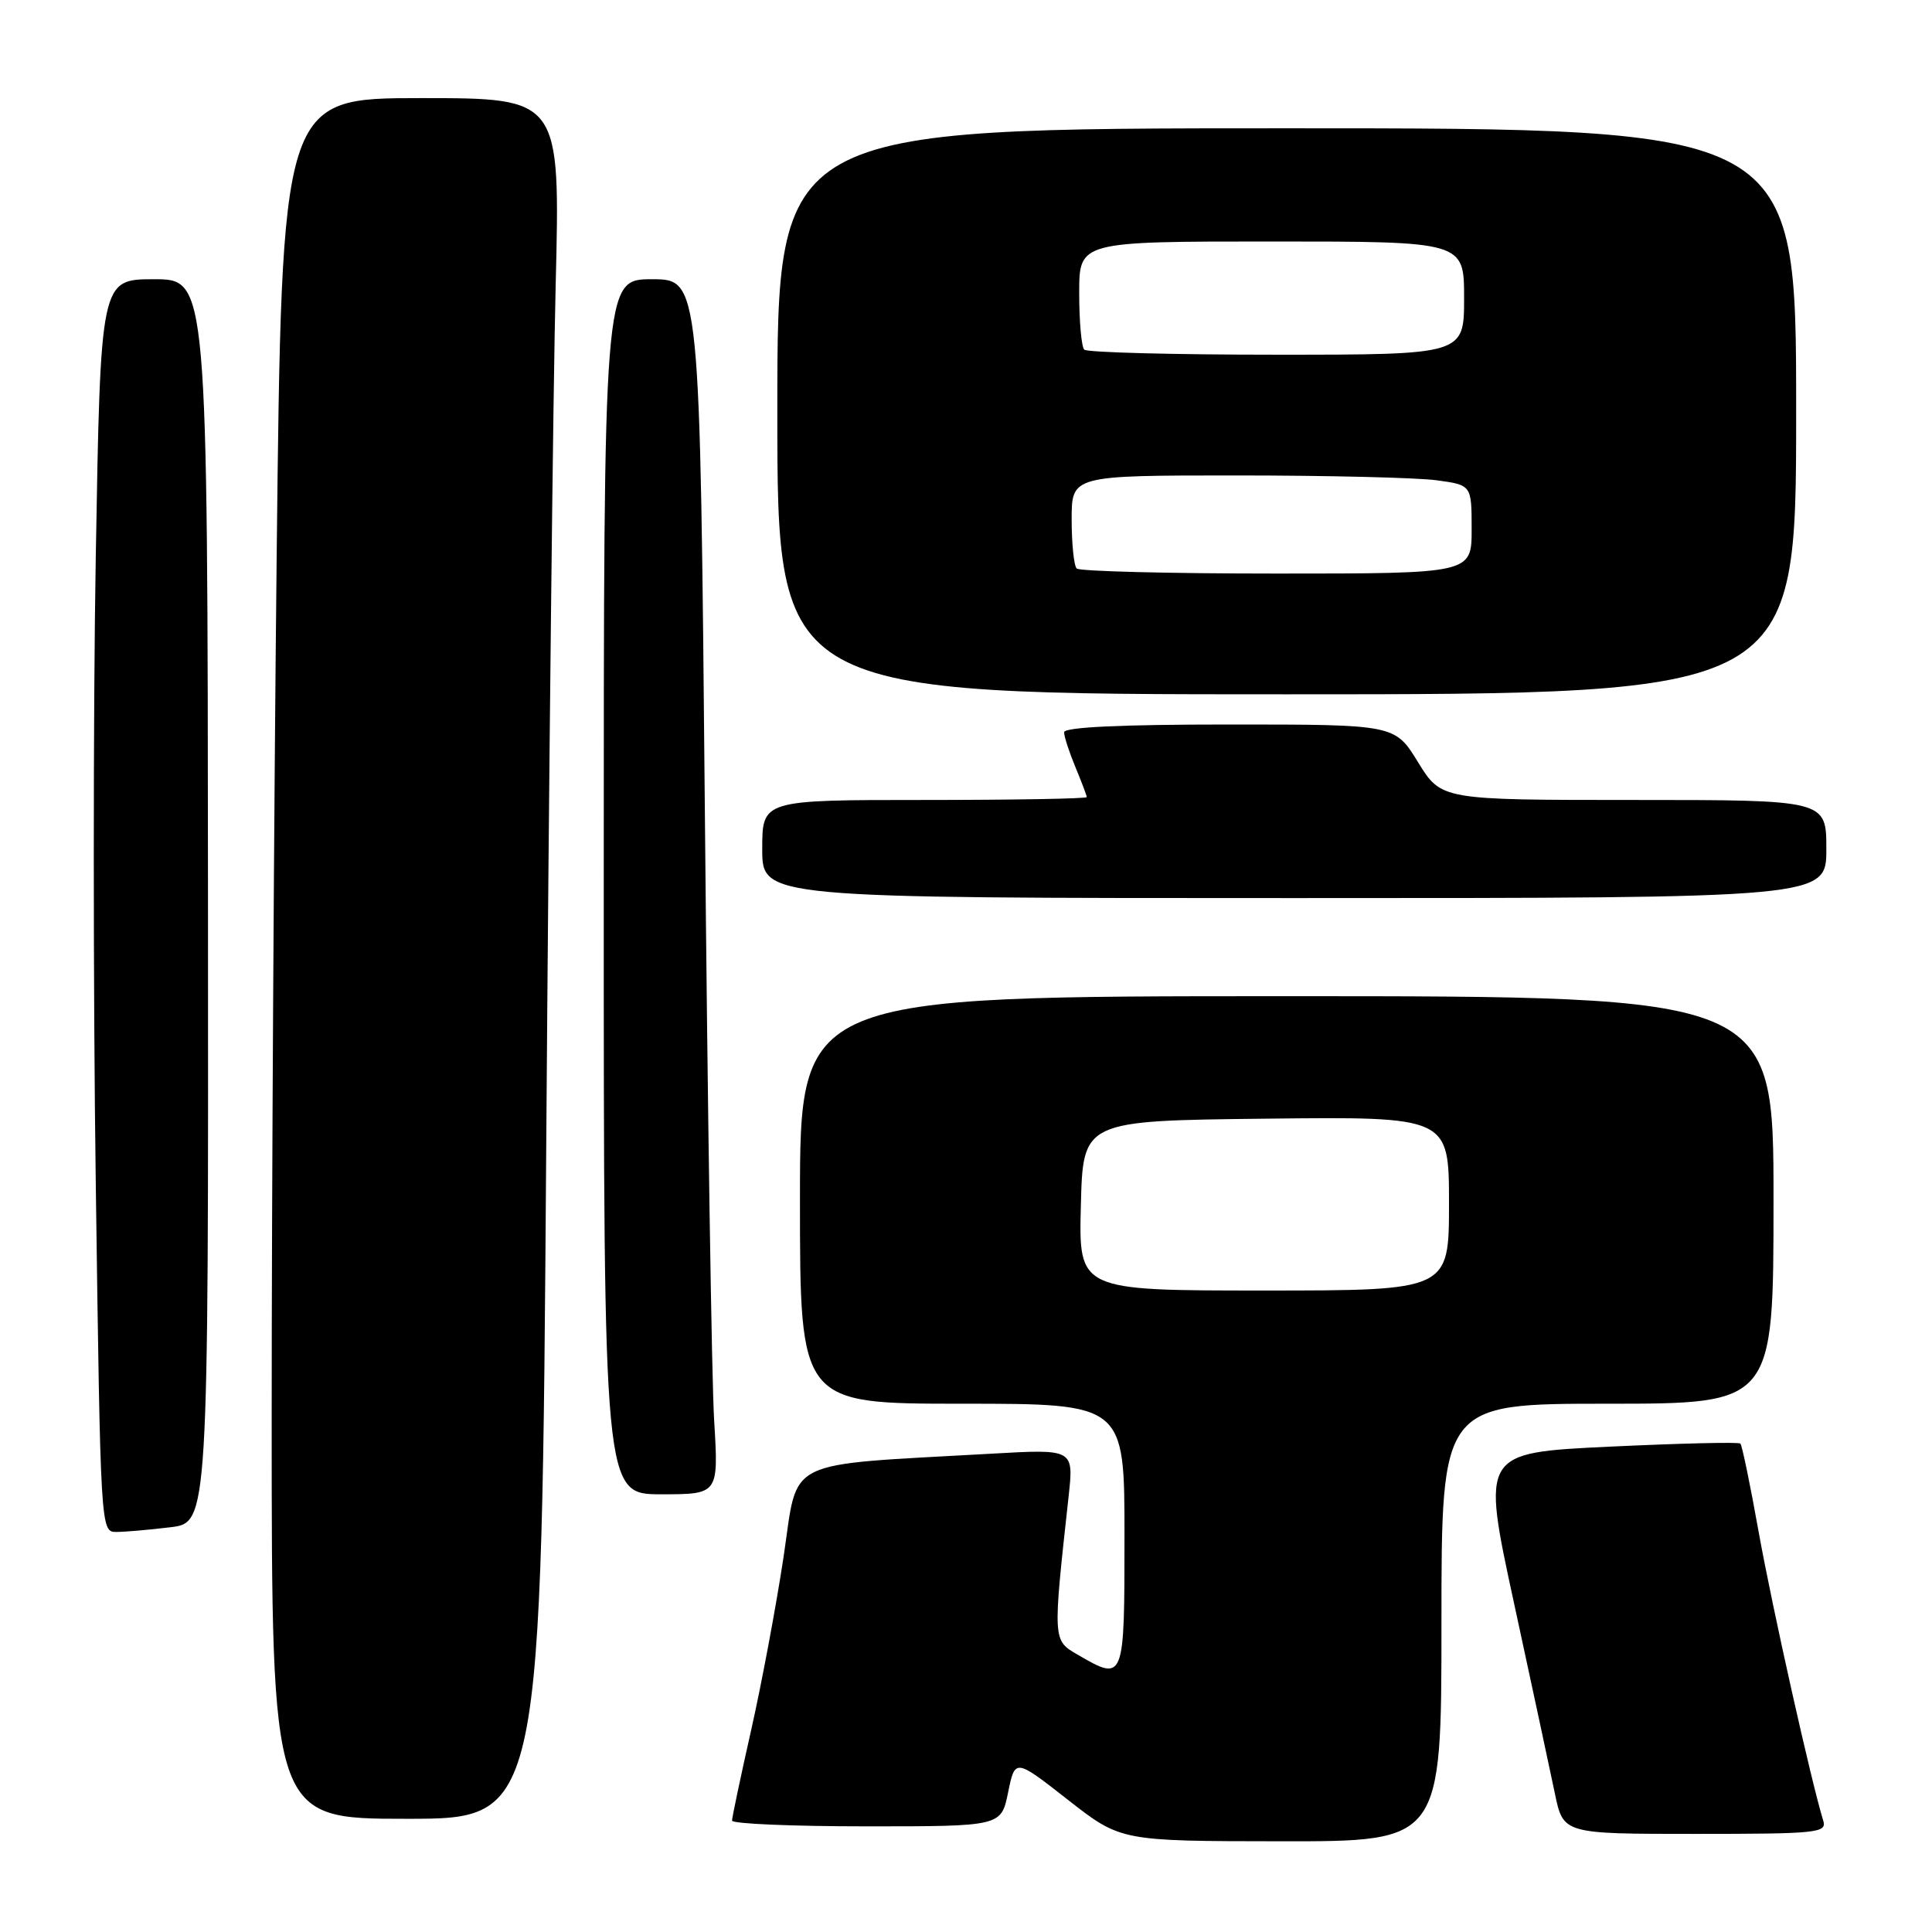<?xml version="1.0" encoding="UTF-8" standalone="no"?>
<!DOCTYPE svg PUBLIC "-//W3C//DTD SVG 1.1//EN" "http://www.w3.org/Graphics/SVG/1.1/DTD/svg11.dtd" >
<svg xmlns="http://www.w3.org/2000/svg" xmlns:xlink="http://www.w3.org/1999/xlink" version="1.1" viewBox="0 0 256 256">
 <g >
 <path fill="currentColor"
d=" M 191.00 215.00 C 191.00 186.00 191.00 186.00 213.00 186.00 C 235.00 186.00 235.00 186.00 235.00 159.00 C 235.00 132.00 235.00 132.00 170.50 132.00 C 106.00 132.00 106.00 132.00 106.00 159.00 C 106.00 186.00 106.00 186.00 127.50 186.00 C 149.00 186.00 149.00 186.00 149.00 203.50 C 149.00 222.83 148.99 222.85 142.79 219.25 C 139.48 217.33 139.49 217.45 141.60 198.25 C 142.28 192.00 142.28 192.00 131.39 192.62 C 103.46 194.20 105.81 193.04 103.84 206.21 C 102.87 212.66 100.94 223.00 99.54 229.21 C 98.14 235.41 97.00 240.83 97.00 241.24 C 97.00 241.66 105.02 242.00 114.83 242.00 C 132.66 242.00 132.66 242.00 133.58 237.50 C 134.50 233.00 134.50 233.00 141.50 238.48 C 148.50 243.96 148.50 243.96 169.75 243.98 C 191.00 244.00 191.00 244.00 191.00 215.00 Z  M 241.59 241.25 C 240.03 236.22 234.84 213.05 233.05 203.09 C 231.93 196.81 230.83 191.49 230.61 191.28 C 230.39 191.06 222.59 191.25 213.26 191.69 C 196.30 192.50 196.30 192.50 200.61 212.40 C 202.98 223.35 205.42 234.71 206.03 237.65 C 207.14 243.00 207.14 243.00 224.64 243.00 C 240.84 243.00 242.09 242.87 241.59 241.25 Z  M 72.38 151.75 C 72.73 102.66 73.29 51.36 73.63 37.75 C 74.24 13.00 74.24 13.00 55.78 13.00 C 37.33 13.00 37.33 13.00 36.66 73.75 C 36.30 107.16 36.00 158.46 36.00 187.75 C 36.00 241.00 36.00 241.00 53.88 241.00 C 71.75 241.00 71.75 241.00 72.38 151.75 Z  M 22.56 202.37 C 27.62 201.77 27.62 201.77 27.56 119.38 C 27.50 37.00 27.50 37.00 20.41 37.00 C 13.32 37.00 13.32 37.00 12.69 73.79 C 12.34 94.03 12.34 131.38 12.69 156.79 C 13.32 202.78 13.33 203.00 15.41 202.99 C 16.56 202.99 19.78 202.71 22.56 202.37 Z  M 94.63 188.25 C 94.30 182.89 93.75 146.66 93.40 107.75 C 92.76 37.00 92.76 37.00 86.38 37.00 C 80.00 37.00 80.00 37.00 80.00 117.50 C 80.00 198.00 80.00 198.00 87.61 198.00 C 95.22 198.00 95.22 198.00 94.63 188.25 Z  M 242.00 112.50 C 242.00 106.00 242.00 106.00 216.49 106.00 C 190.98 106.00 190.98 106.00 187.90 101.00 C 184.83 96.00 184.83 96.00 162.91 96.00 C 148.52 96.00 141.00 96.35 141.00 97.03 C 141.00 97.60 141.68 99.68 142.50 101.65 C 143.32 103.63 144.00 105.41 144.00 105.62 C 144.00 105.83 134.32 106.00 122.50 106.00 C 101.00 106.00 101.00 106.00 101.00 112.50 C 101.00 119.00 101.00 119.00 171.50 119.00 C 242.00 119.00 242.00 119.00 242.00 112.50 Z  M 238.00 54.50 C 238.00 17.00 238.00 17.00 170.50 17.00 C 103.00 17.00 103.00 17.00 103.00 54.50 C 103.00 92.00 103.00 92.00 170.50 92.00 C 238.00 92.00 238.00 92.00 238.00 54.50 Z  M 143.22 159.75 C 143.50 148.50 143.50 148.50 167.75 148.23 C 192.00 147.96 192.00 147.96 192.00 159.48 C 192.00 171.00 192.00 171.00 167.47 171.00 C 142.93 171.00 142.93 171.00 143.22 159.75 Z  M 142.67 75.33 C 142.30 74.97 142.00 72.04 142.00 68.83 C 142.00 63.00 142.00 63.00 163.86 63.00 C 175.88 63.00 187.81 63.29 190.36 63.64 C 195.00 64.27 195.00 64.27 195.00 70.14 C 195.00 76.00 195.00 76.00 169.17 76.00 C 154.96 76.00 143.03 75.70 142.67 75.33 Z  M 143.67 46.33 C 143.30 45.97 143.00 42.59 143.00 38.83 C 143.00 32.00 143.00 32.00 168.50 32.00 C 194.00 32.00 194.00 32.00 194.00 39.50 C 194.00 47.00 194.00 47.00 169.17 47.00 C 155.51 47.00 144.03 46.70 143.67 46.33 Z "/>
</g>
</svg>